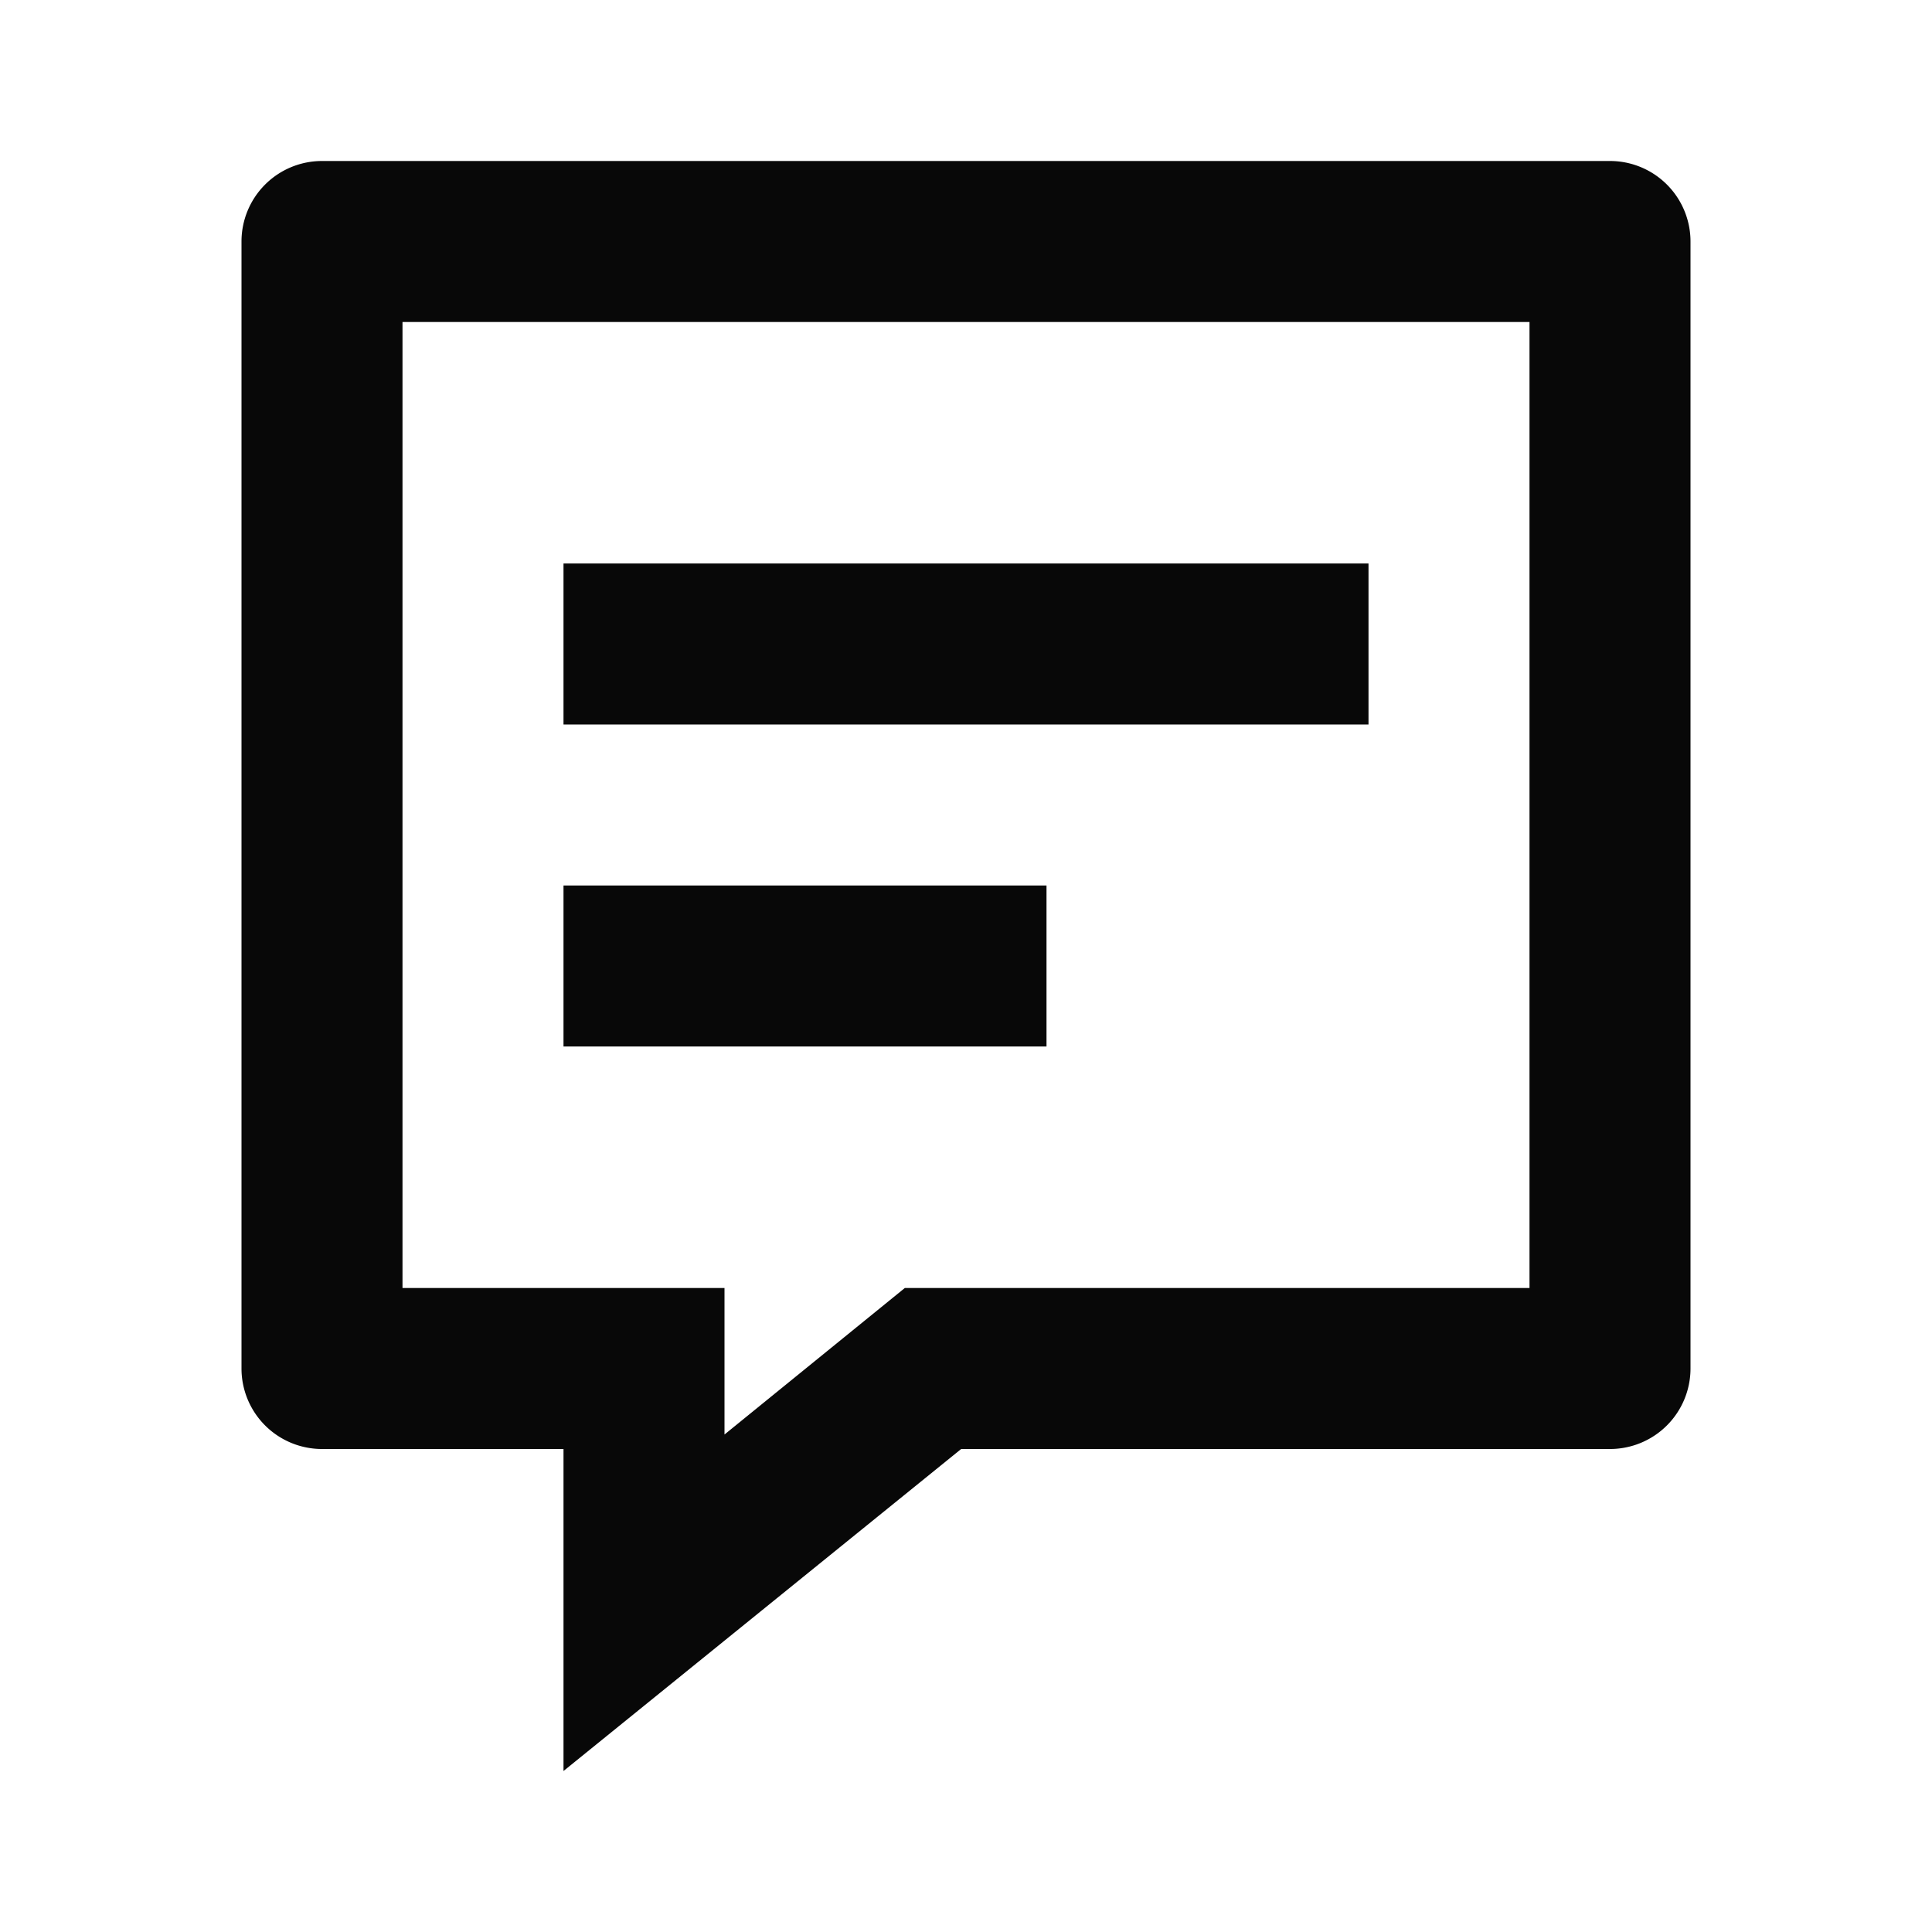 <svg id="EXPORT" xmlns="http://www.w3.org/2000/svg" width="24" height="24" viewBox="0 0 24 24"><defs><style>.cls-1{fill:#080808;}</style></defs><title>comment_text</title><path class="cls-1" d="M20,2H4A1,1,0,0,0,3,3V17a1,1,0,0,0,1,1H7v4l4.94-4H20a1,1,0,0,0,1-1V3A1,1,0,0,0,20,2ZM19,16H11.24L9,17.82V16H5V4H19Z"/><rect class="cls-1" x="7" y="7" width="10" height="2"/><rect class="cls-1" x="7" y="11" width="6" height="2"/></svg>